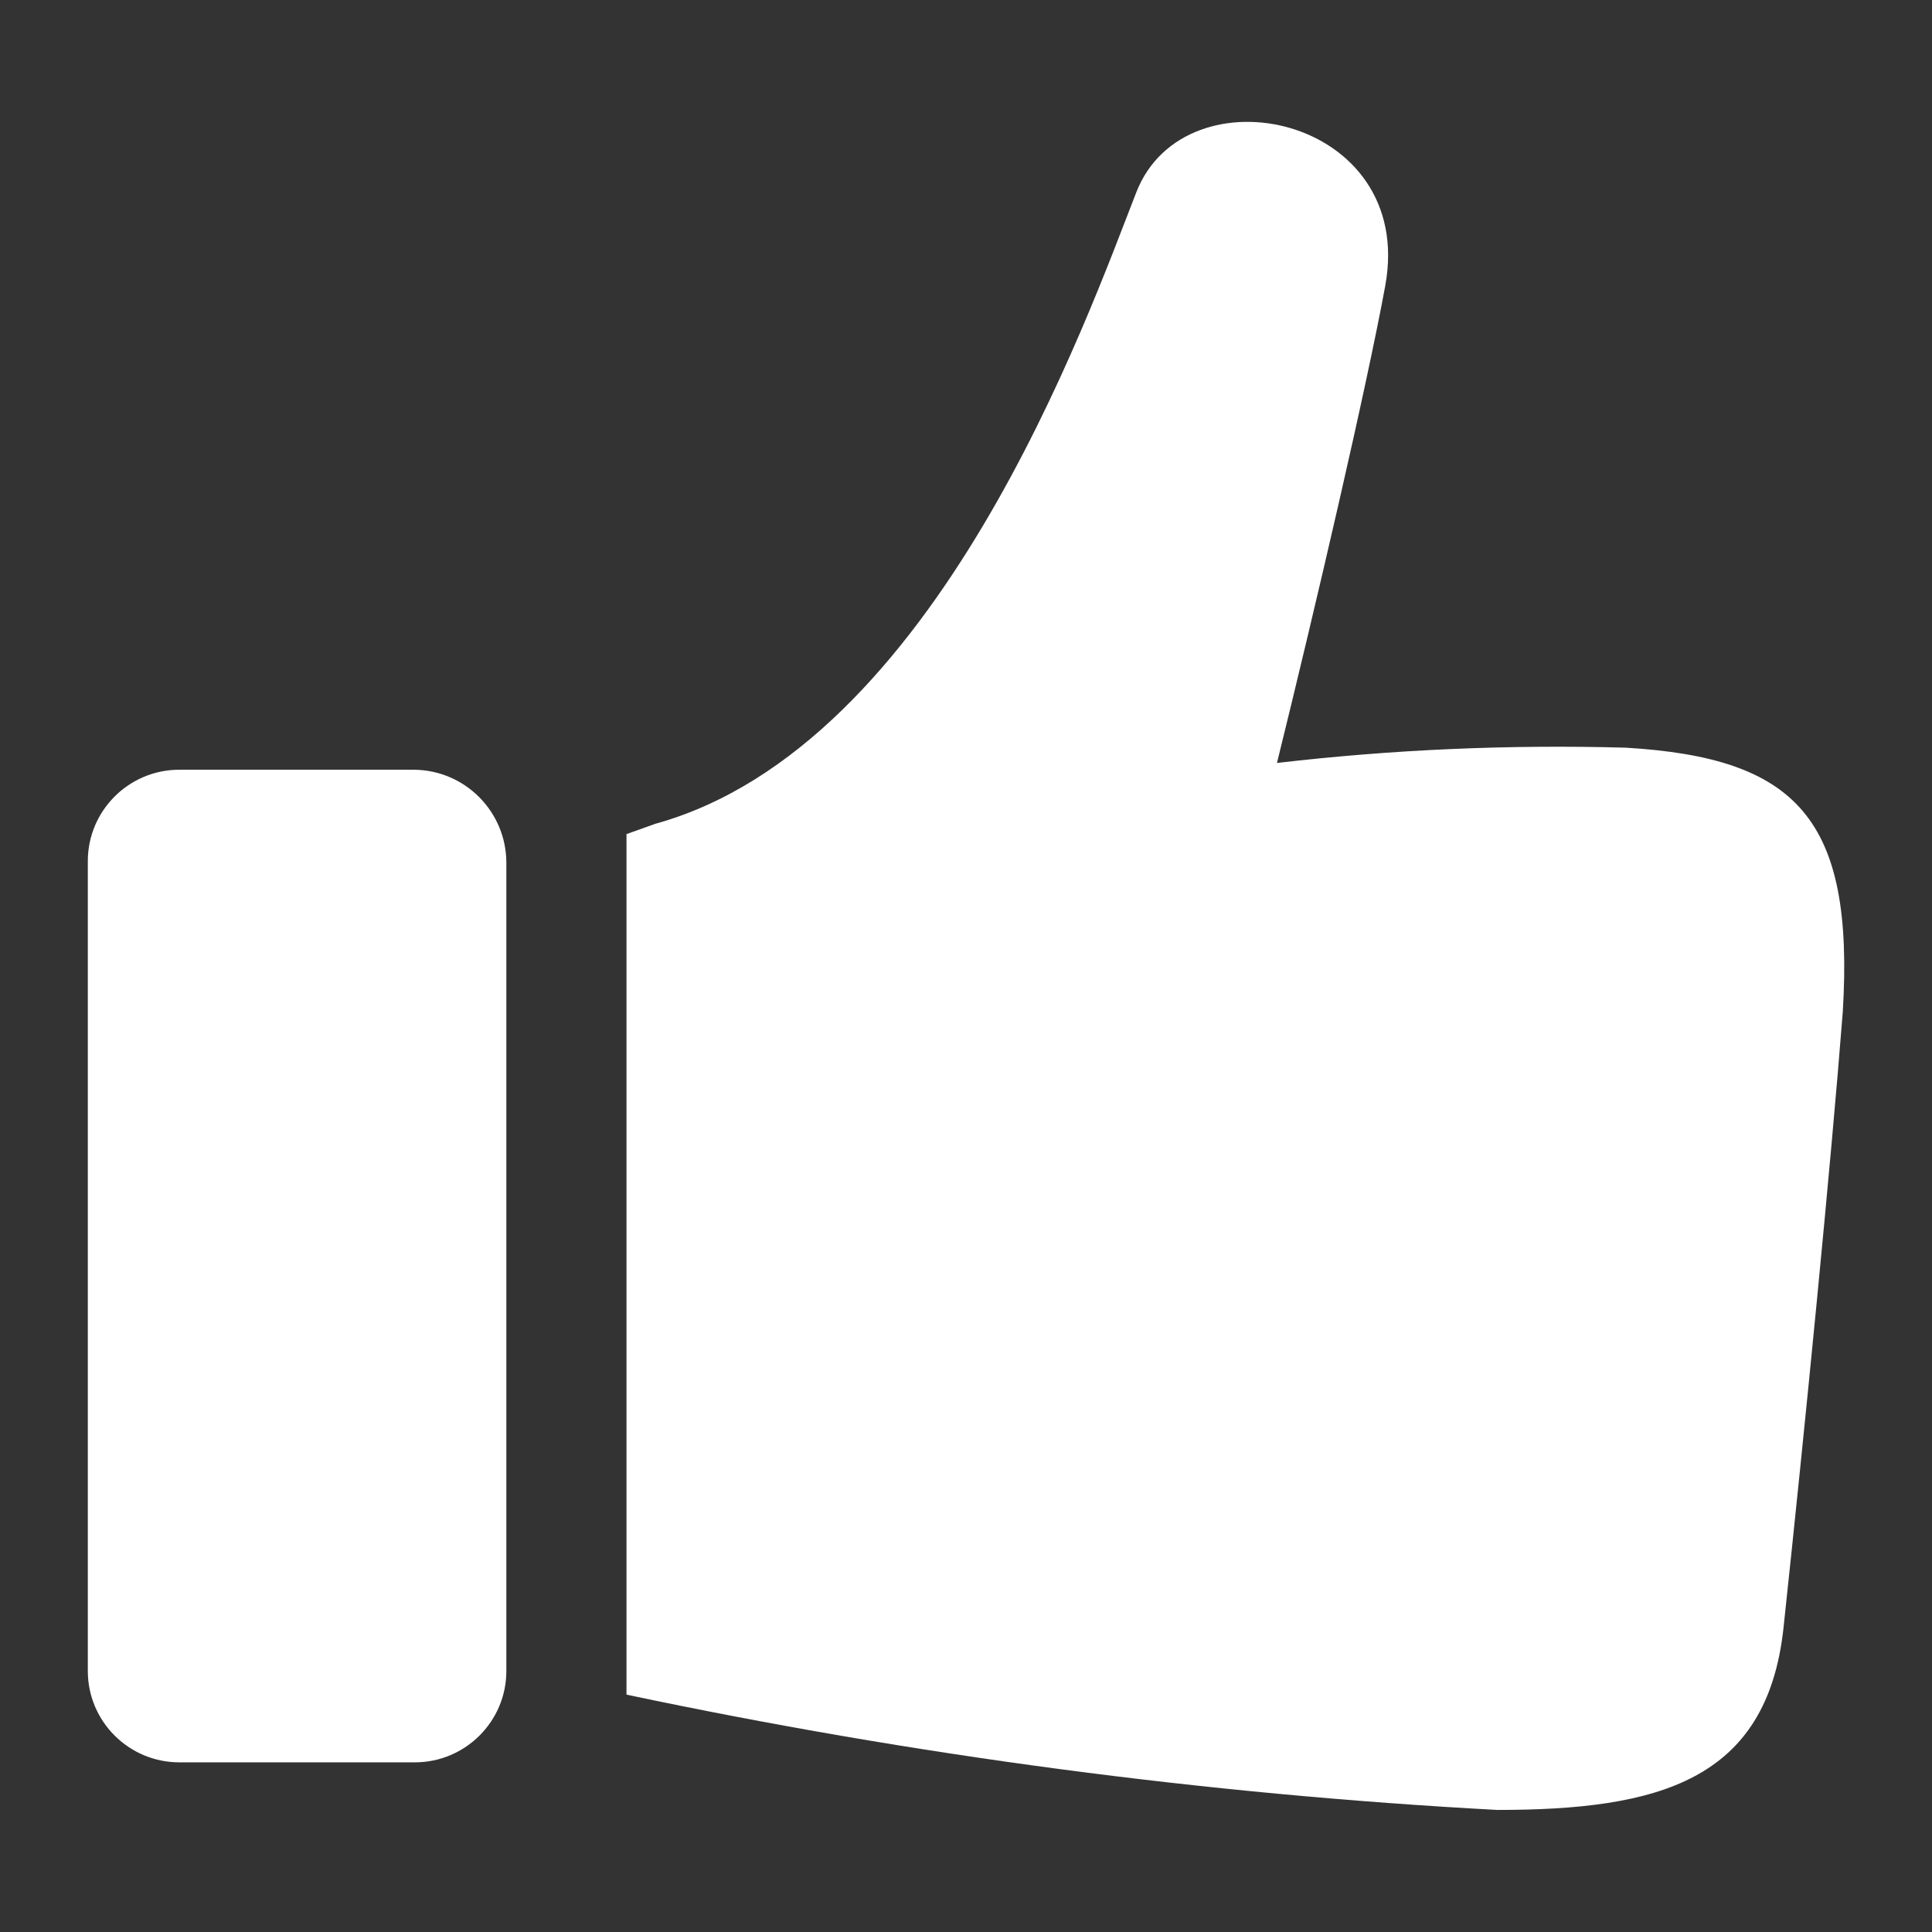 <?xml version="1.0" encoding="UTF-8"?>
<svg width="22" height="22" xmlns="http://www.w3.org/2000/svg" xmlns:svg="http://www.w3.org/2000/svg">
 <rect width="100%" height="100%" fill="#333333" stroke="none"/>
 <defs>
  <style type="text/css">.st0{fill:#ffffff;}</style>
 </defs>
 <g>
  <title>Layer 1</title>
  <g id="svg_1">
   <path id="svg_2" d="m18.515,8.514c-1.327,-0.037 -2.655,0.02 -3.974,0.174c0.443,-1.794 1.022,-4.282 1.234,-5.439c0.348,-1.929 -2.276,-2.488 -2.835,-1.061c-0.559,1.428 -2.275,6.307 -5.479,7.193l-0.327,0.117l0,9.799c3.267,0.69 6.581,1.133 9.915,1.313c1.832,0 3.067,-0.33 3.259,-2.063c0.252,-2.355 0.541,-5.288 0.676,-7.023c0.134,-2.2 -0.522,-2.894 -2.469,-3.01z" class="st0"/>
   <path id="svg_3" d="m4.723,8.765l-2.681,0c-0.575,0 -1.042,0.466 -1.042,1.041c0,0.006 0,0.013 0,0.019l0,9.203c0,0.573 0.466,1.04 1.042,1.04l0,0l2.682,0c0.575,0 1.042,-0.467 1.042,-1.04l0,-9.203c-0.001,-0.579 -0.464,-1.05 -1.043,-1.06z" class="st0"/>
  </g>
 </g>
</svg>